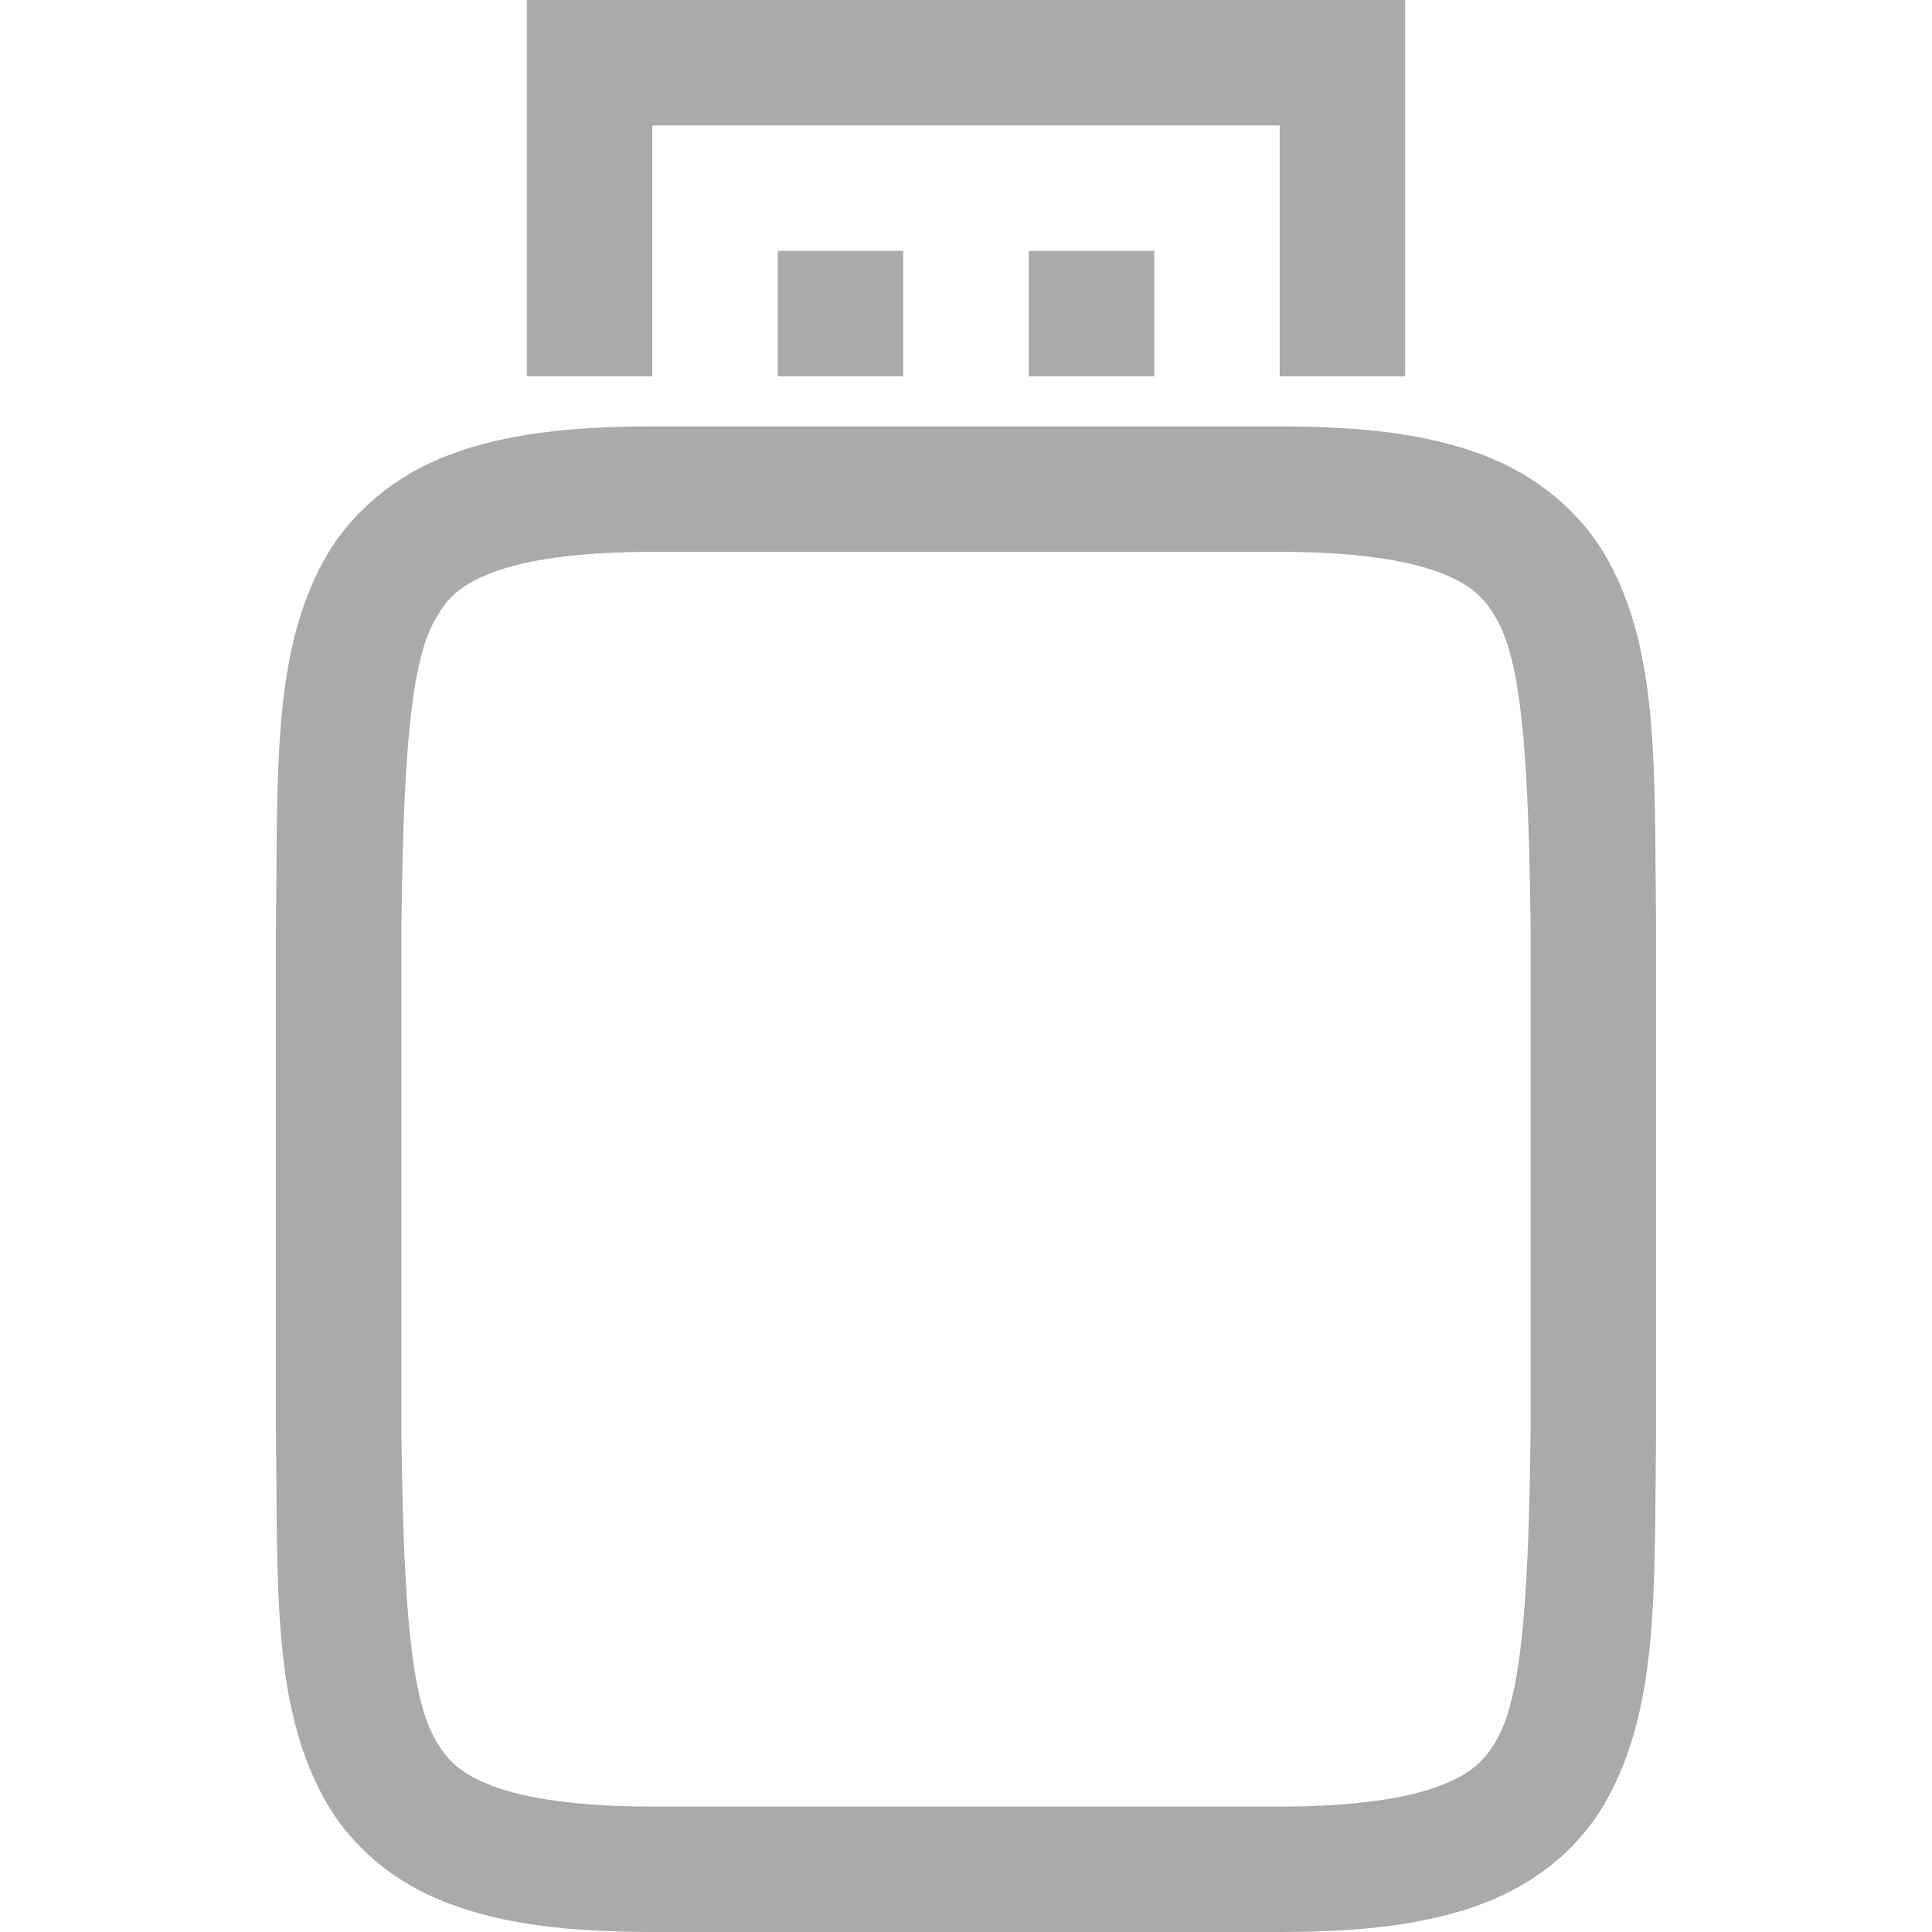 
<svg xmlns="http://www.w3.org/2000/svg" xmlns:xlink="http://www.w3.org/1999/xlink" width="16px" height="16px" viewBox="0 0 16 16" version="1.1">
<g id="surface1">
<path style=" stroke:none;fill-rule:nonzero;fill:#aaaaaa;fill-opacity:1;" d="M 5.402 3.531 C 4.719 3.531 4.18 3.594 3.723 3.766 C 3.266 3.938 2.902 4.246 2.684 4.637 C 2.254 5.418 2.301 6.375 2.285 7.684 L 2.285 11.852 C 2.301 13.156 2.254 14.113 2.684 14.895 C 2.902 15.289 3.266 15.598 3.723 15.766 C 4.18 15.938 4.719 16 5.402 16 L 10.598 16 C 11.281 16 11.82 15.938 12.277 15.766 C 12.734 15.594 13.098 15.289 13.312 14.895 C 13.742 14.113 13.699 13.156 13.715 11.852 L 13.715 7.684 C 13.699 6.375 13.746 5.418 13.316 4.637 C 13.098 4.246 12.734 3.938 12.277 3.766 C 11.82 3.594 11.281 3.531 10.598 3.531 Z M 5.402 4.57 L 10.598 4.57 C 11.211 4.57 11.641 4.637 11.914 4.738 C 12.184 4.84 12.297 4.949 12.402 5.141 C 12.613 5.52 12.66 6.379 12.676 7.688 L 12.676 11.84 C 12.66 13.152 12.613 14.012 12.402 14.395 C 12.297 14.582 12.184 14.691 11.914 14.793 C 11.641 14.895 11.211 14.961 10.598 14.961 L 5.402 14.961 C 4.789 14.961 4.359 14.895 4.086 14.793 C 3.816 14.691 3.703 14.582 3.598 14.395 C 3.387 14.012 3.34 13.152 3.324 11.844 L 3.324 7.688 C 3.34 6.379 3.387 5.52 3.598 5.141 C 3.703 4.949 3.816 4.84 4.086 4.738 C 4.359 4.637 4.789 4.57 5.402 4.57 Z M 5.402 4.57 "/>
<path style=" stroke:none;fill-rule:evenodd;fill:#aaaaaa;fill-opacity:1;" d="M 4.363 0 L 4.363 3.117 L 5.402 3.117 L 5.402 1.039 L 10.598 1.039 L 10.598 3.117 L 11.637 3.117 L 11.637 0 Z M 6.441 2.078 L 6.441 3.117 L 7.48 3.117 L 7.48 2.078 Z M 8.52 2.078 L 8.52 3.117 L 9.559 3.117 L 9.559 2.078 Z M 8.52 2.078 "/>
</g>
</svg>
